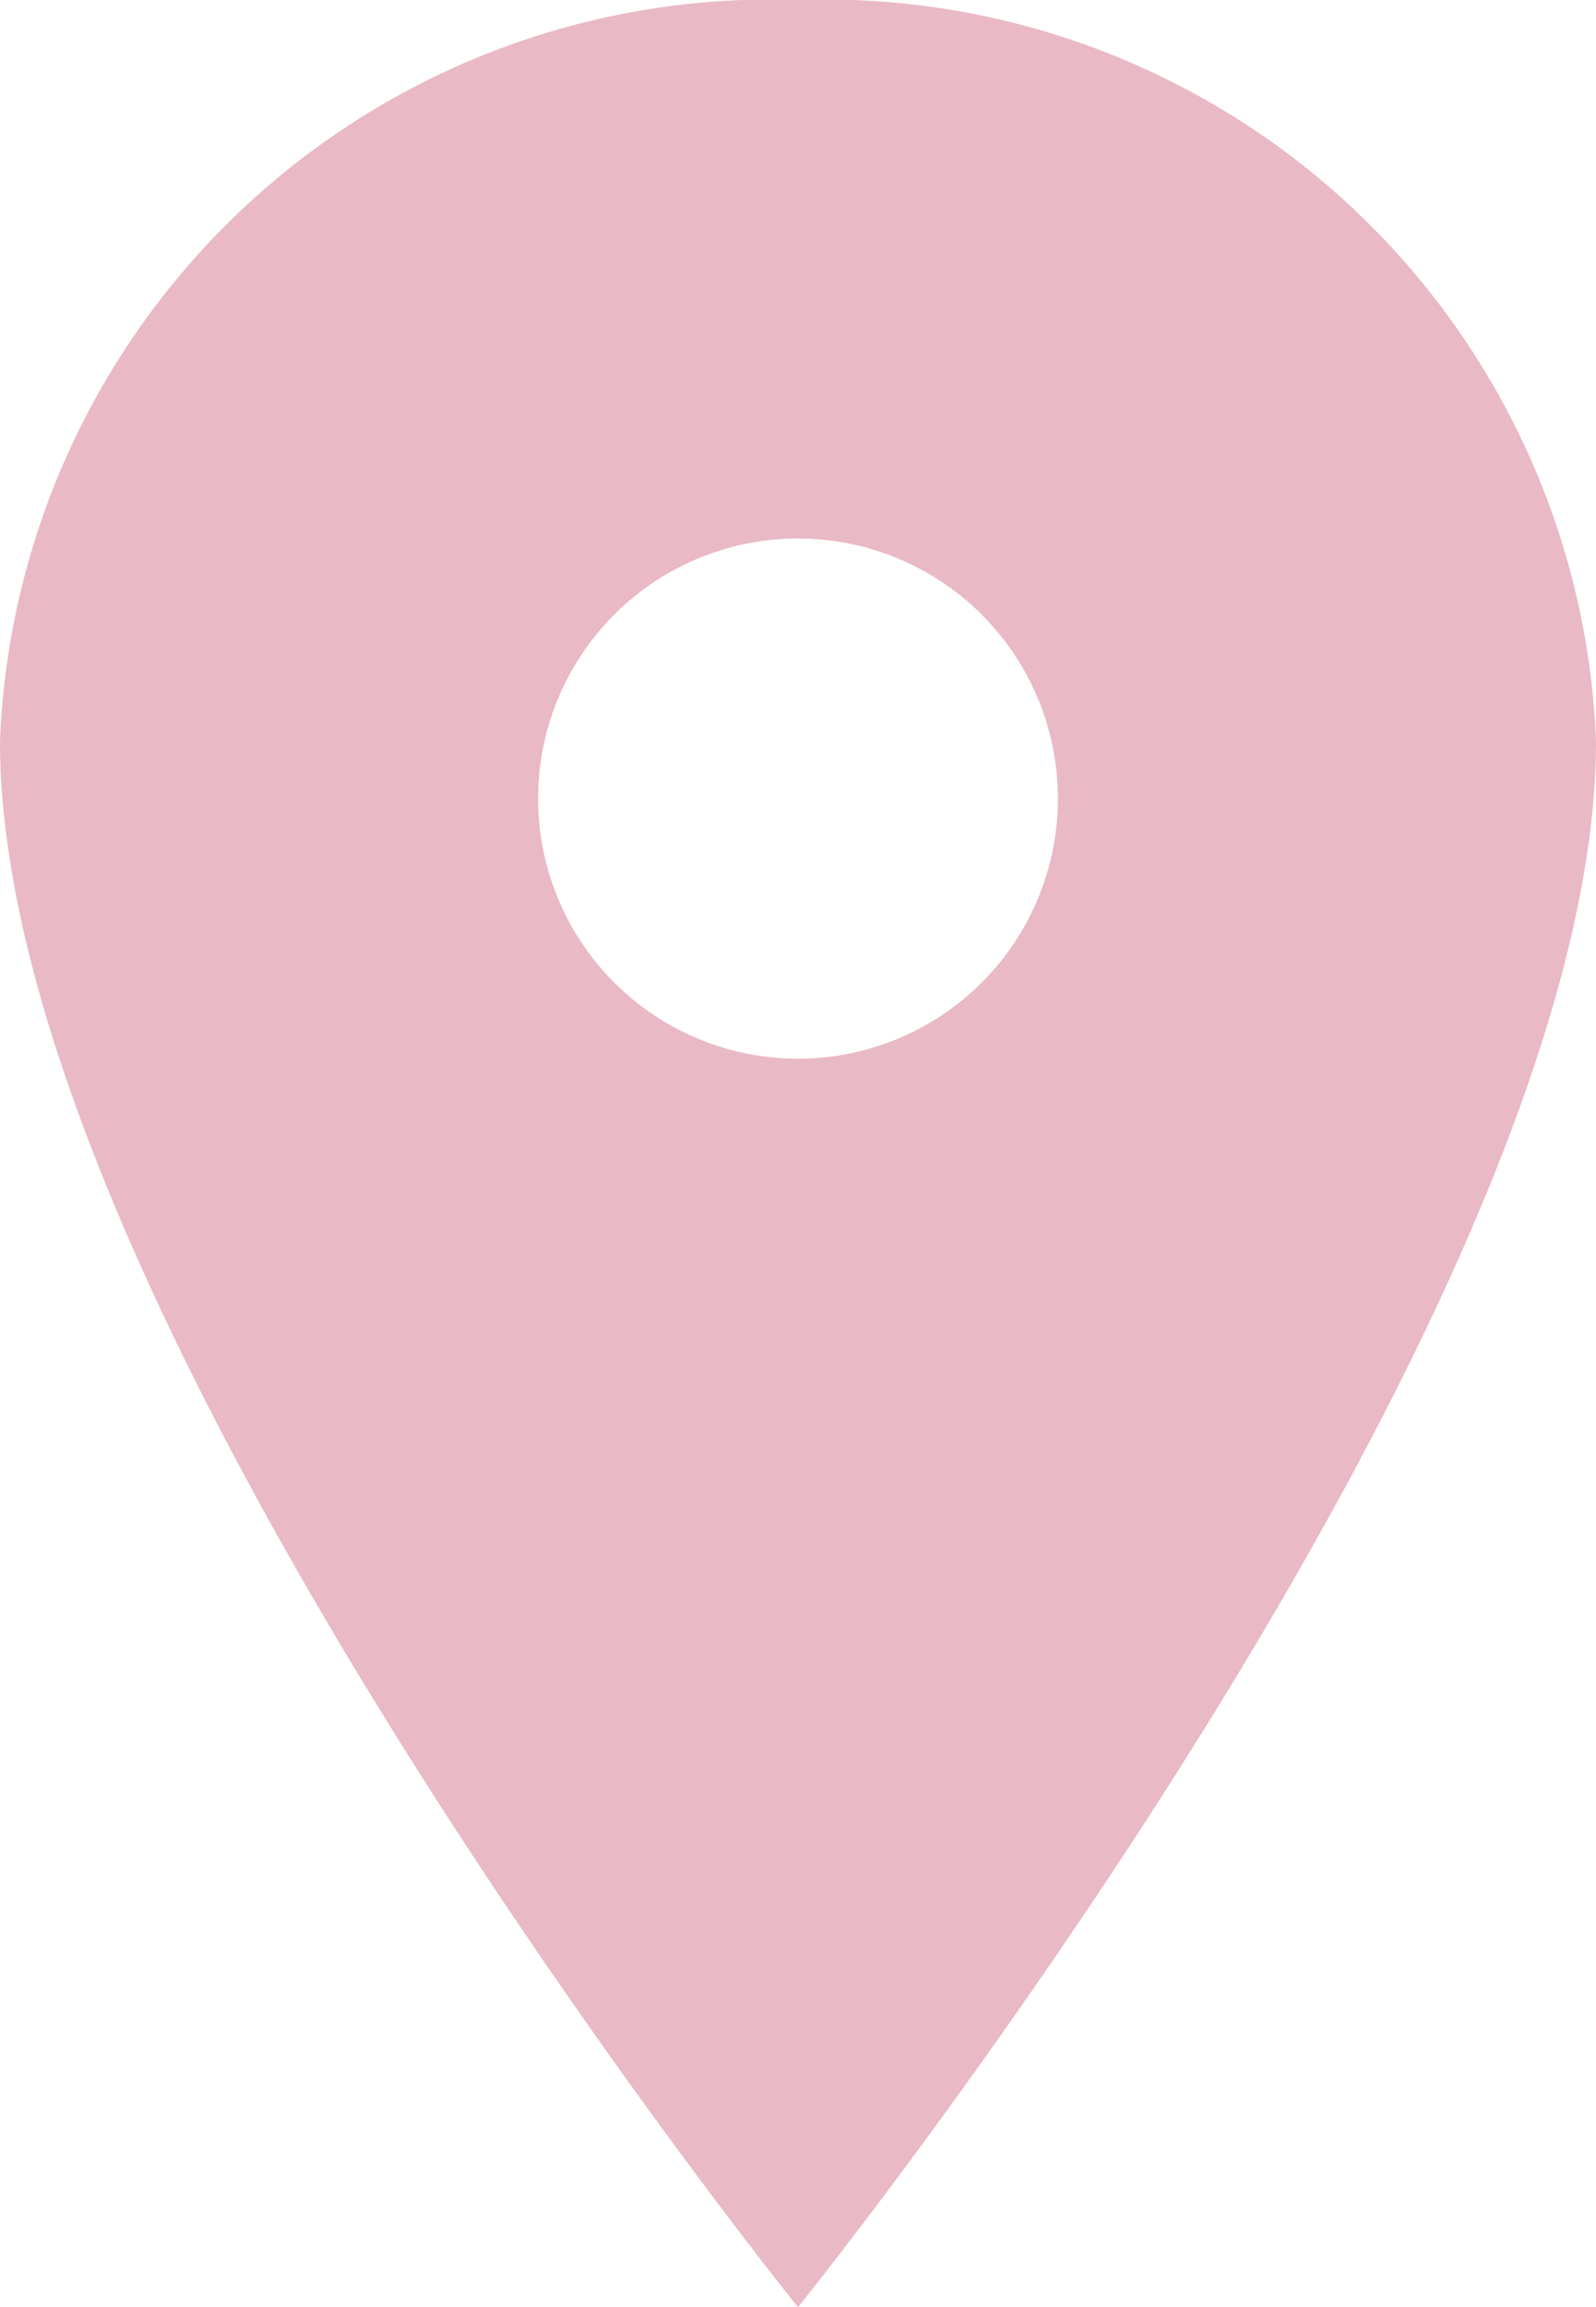 <svg xmlns="http://www.w3.org/2000/svg" width="12.14" height="17.536" viewBox="0 0 12.14 17.536">
  <path id="Icon_ionic-ios-pin" data-name="Icon ionic-ios-pin" d="M13.945,3.375a5.867,5.867,0,0,0-6.07,5.636c0,4.384,6.07,11.9,6.07,11.9s6.07-7.516,6.07-11.9A5.867,5.867,0,0,0,13.945,3.375Zm0,8.047a1.977,1.977,0,1,1,1.977-1.977A1.977,1.977,0,0,1,13.945,11.422Z" transform="translate(-7.875 -3.375)" fill="#e9b9c5"/>
</svg>
